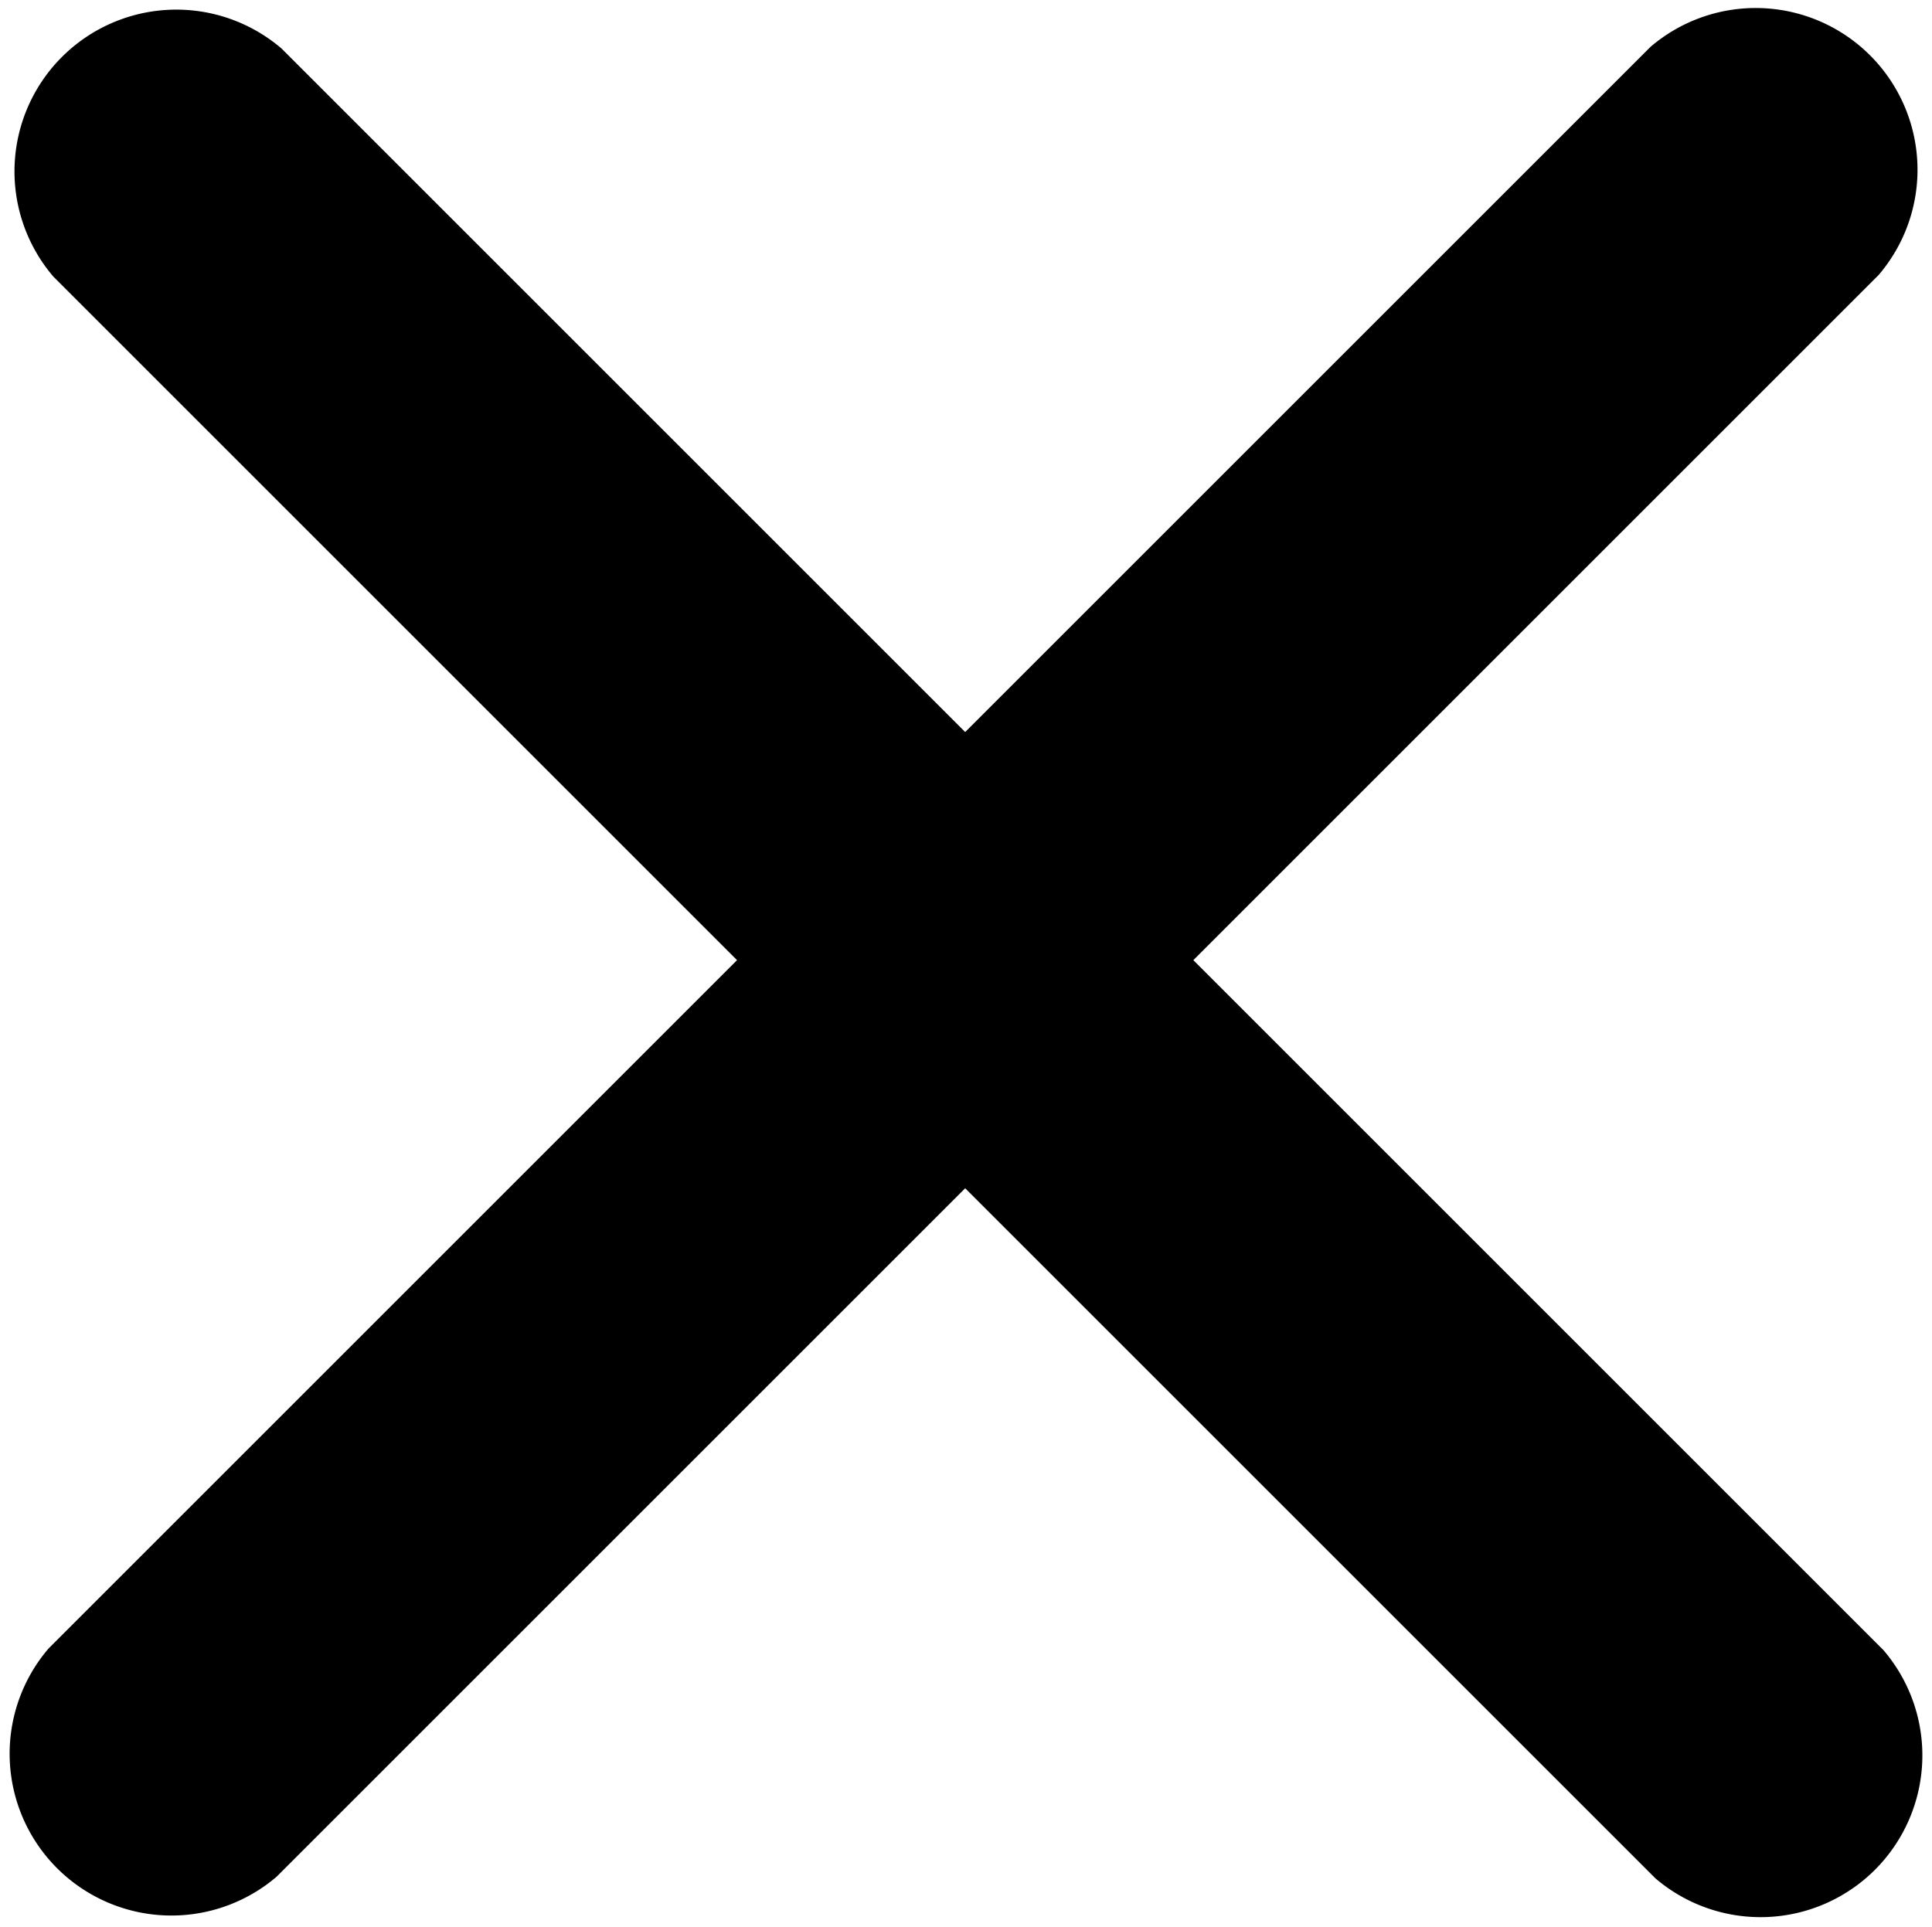 <svg id="Слой_1" data-name="Слой 1" xmlns="http://www.w3.org/2000/svg" viewBox="0 0 11.94 11.91"><title>cross</title><path d="M0.37,1.77l9.9,9.9a1,1,0,0,0,1.41-1.41l-9.9-9.9A1,1,0,0,0,.37,1.77h0Z" transform="translate(-0.04 -0.06)"/><path d="M10.24,0.35l-9.9,9.9a1,1,0,0,0,1.41,1.41l9.9-9.9A1,1,0,0,0,10.24.35h0Z" transform="translate(-0.04 -0.06)"/></svg>
